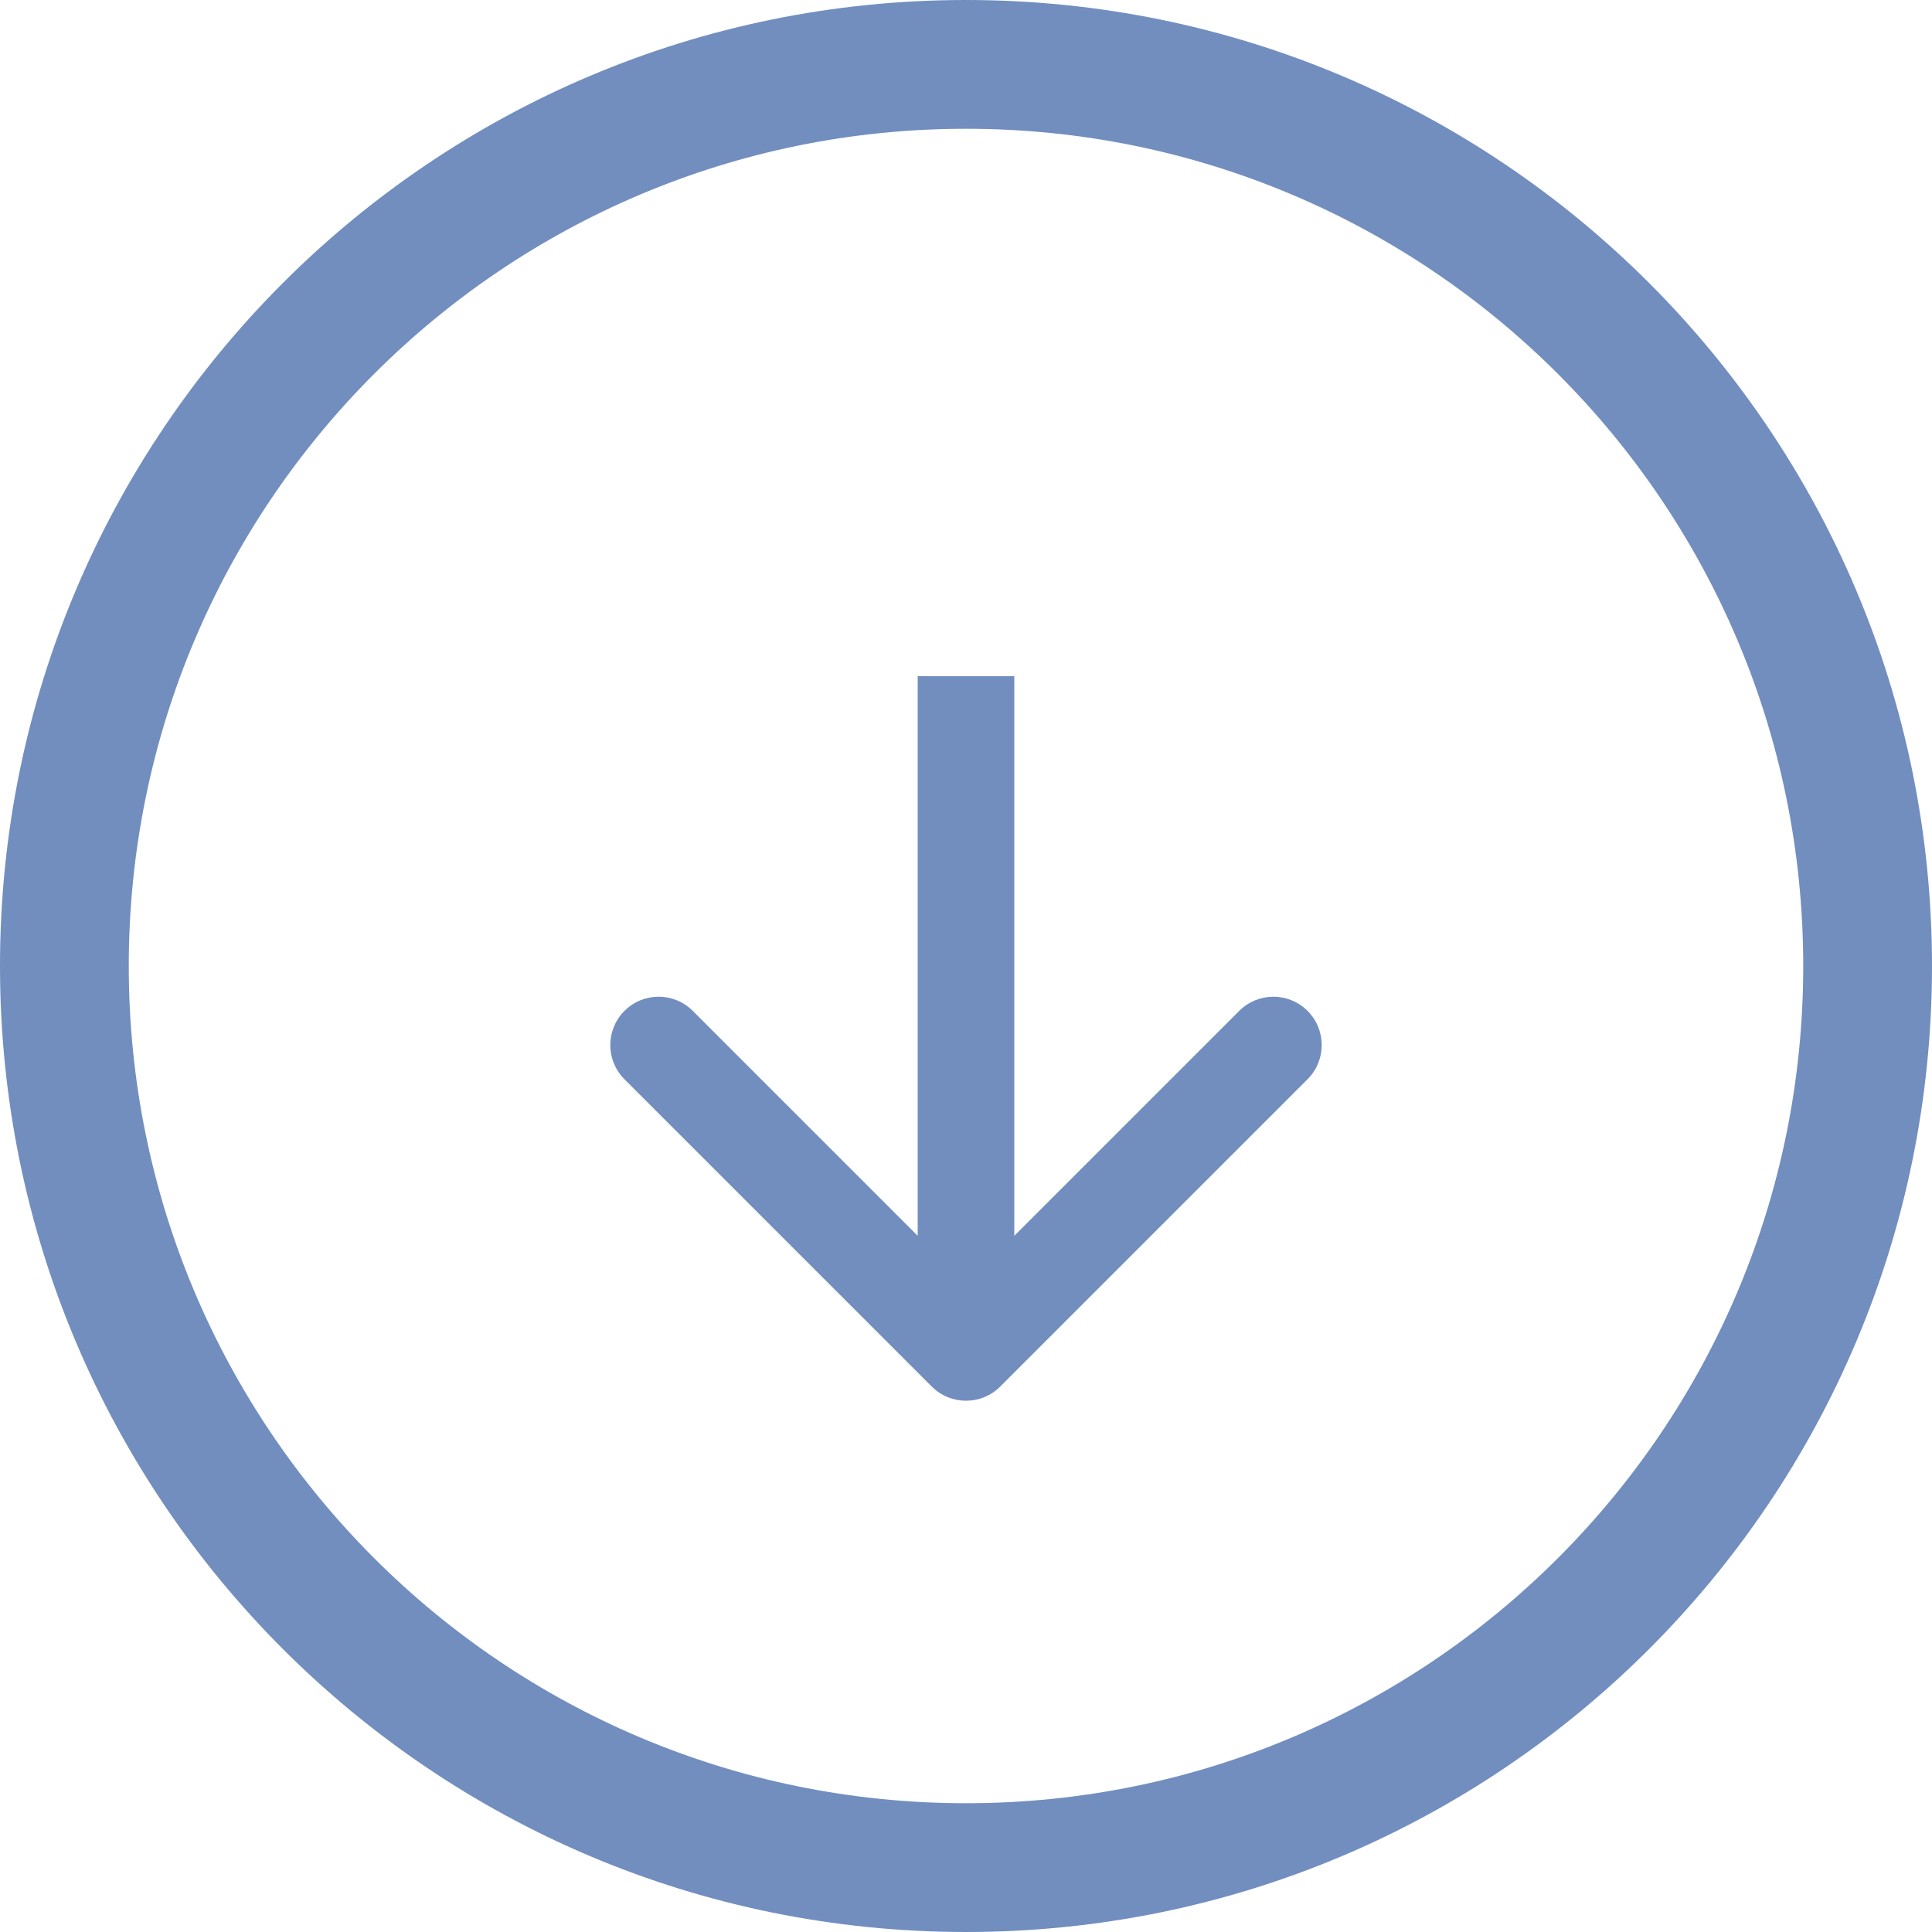 <svg width="20" height="20" viewBox="0 0 20 20" fill="none" xmlns="http://www.w3.org/2000/svg">
<path fill-rule="evenodd" clip-rule="evenodd" d="M10 18.667C14.787 18.667 18.667 14.787 18.667 10C18.667 5.214 14.787 1.333 10 1.333C5.214 1.333 1.333 5.214 1.333 10C1.333 14.787 5.214 18.667 10 18.667ZM10 20C15.523 20 20 15.523 20 10C20 4.477 15.523 0 10 0C4.477 0 0 4.477 0 10C0 15.523 4.477 20 10 20Z" fill="#718EBF"/>
<path fill-rule="evenodd" clip-rule="evenodd" d="M13.536 11.172L10.354 14.354C10.158 14.549 9.842 14.549 9.646 14.354L6.464 11.172C6.269 10.977 6.269 10.66 6.464 10.465C6.66 10.269 6.976 10.269 7.172 10.465L9.5 12.793L9.5 7L10.5 7L10.5 12.793L12.828 10.465C13.024 10.269 13.34 10.269 13.536 10.465C13.731 10.66 13.731 10.977 13.536 11.172Z" fill="#718EBF"/>
</svg>
